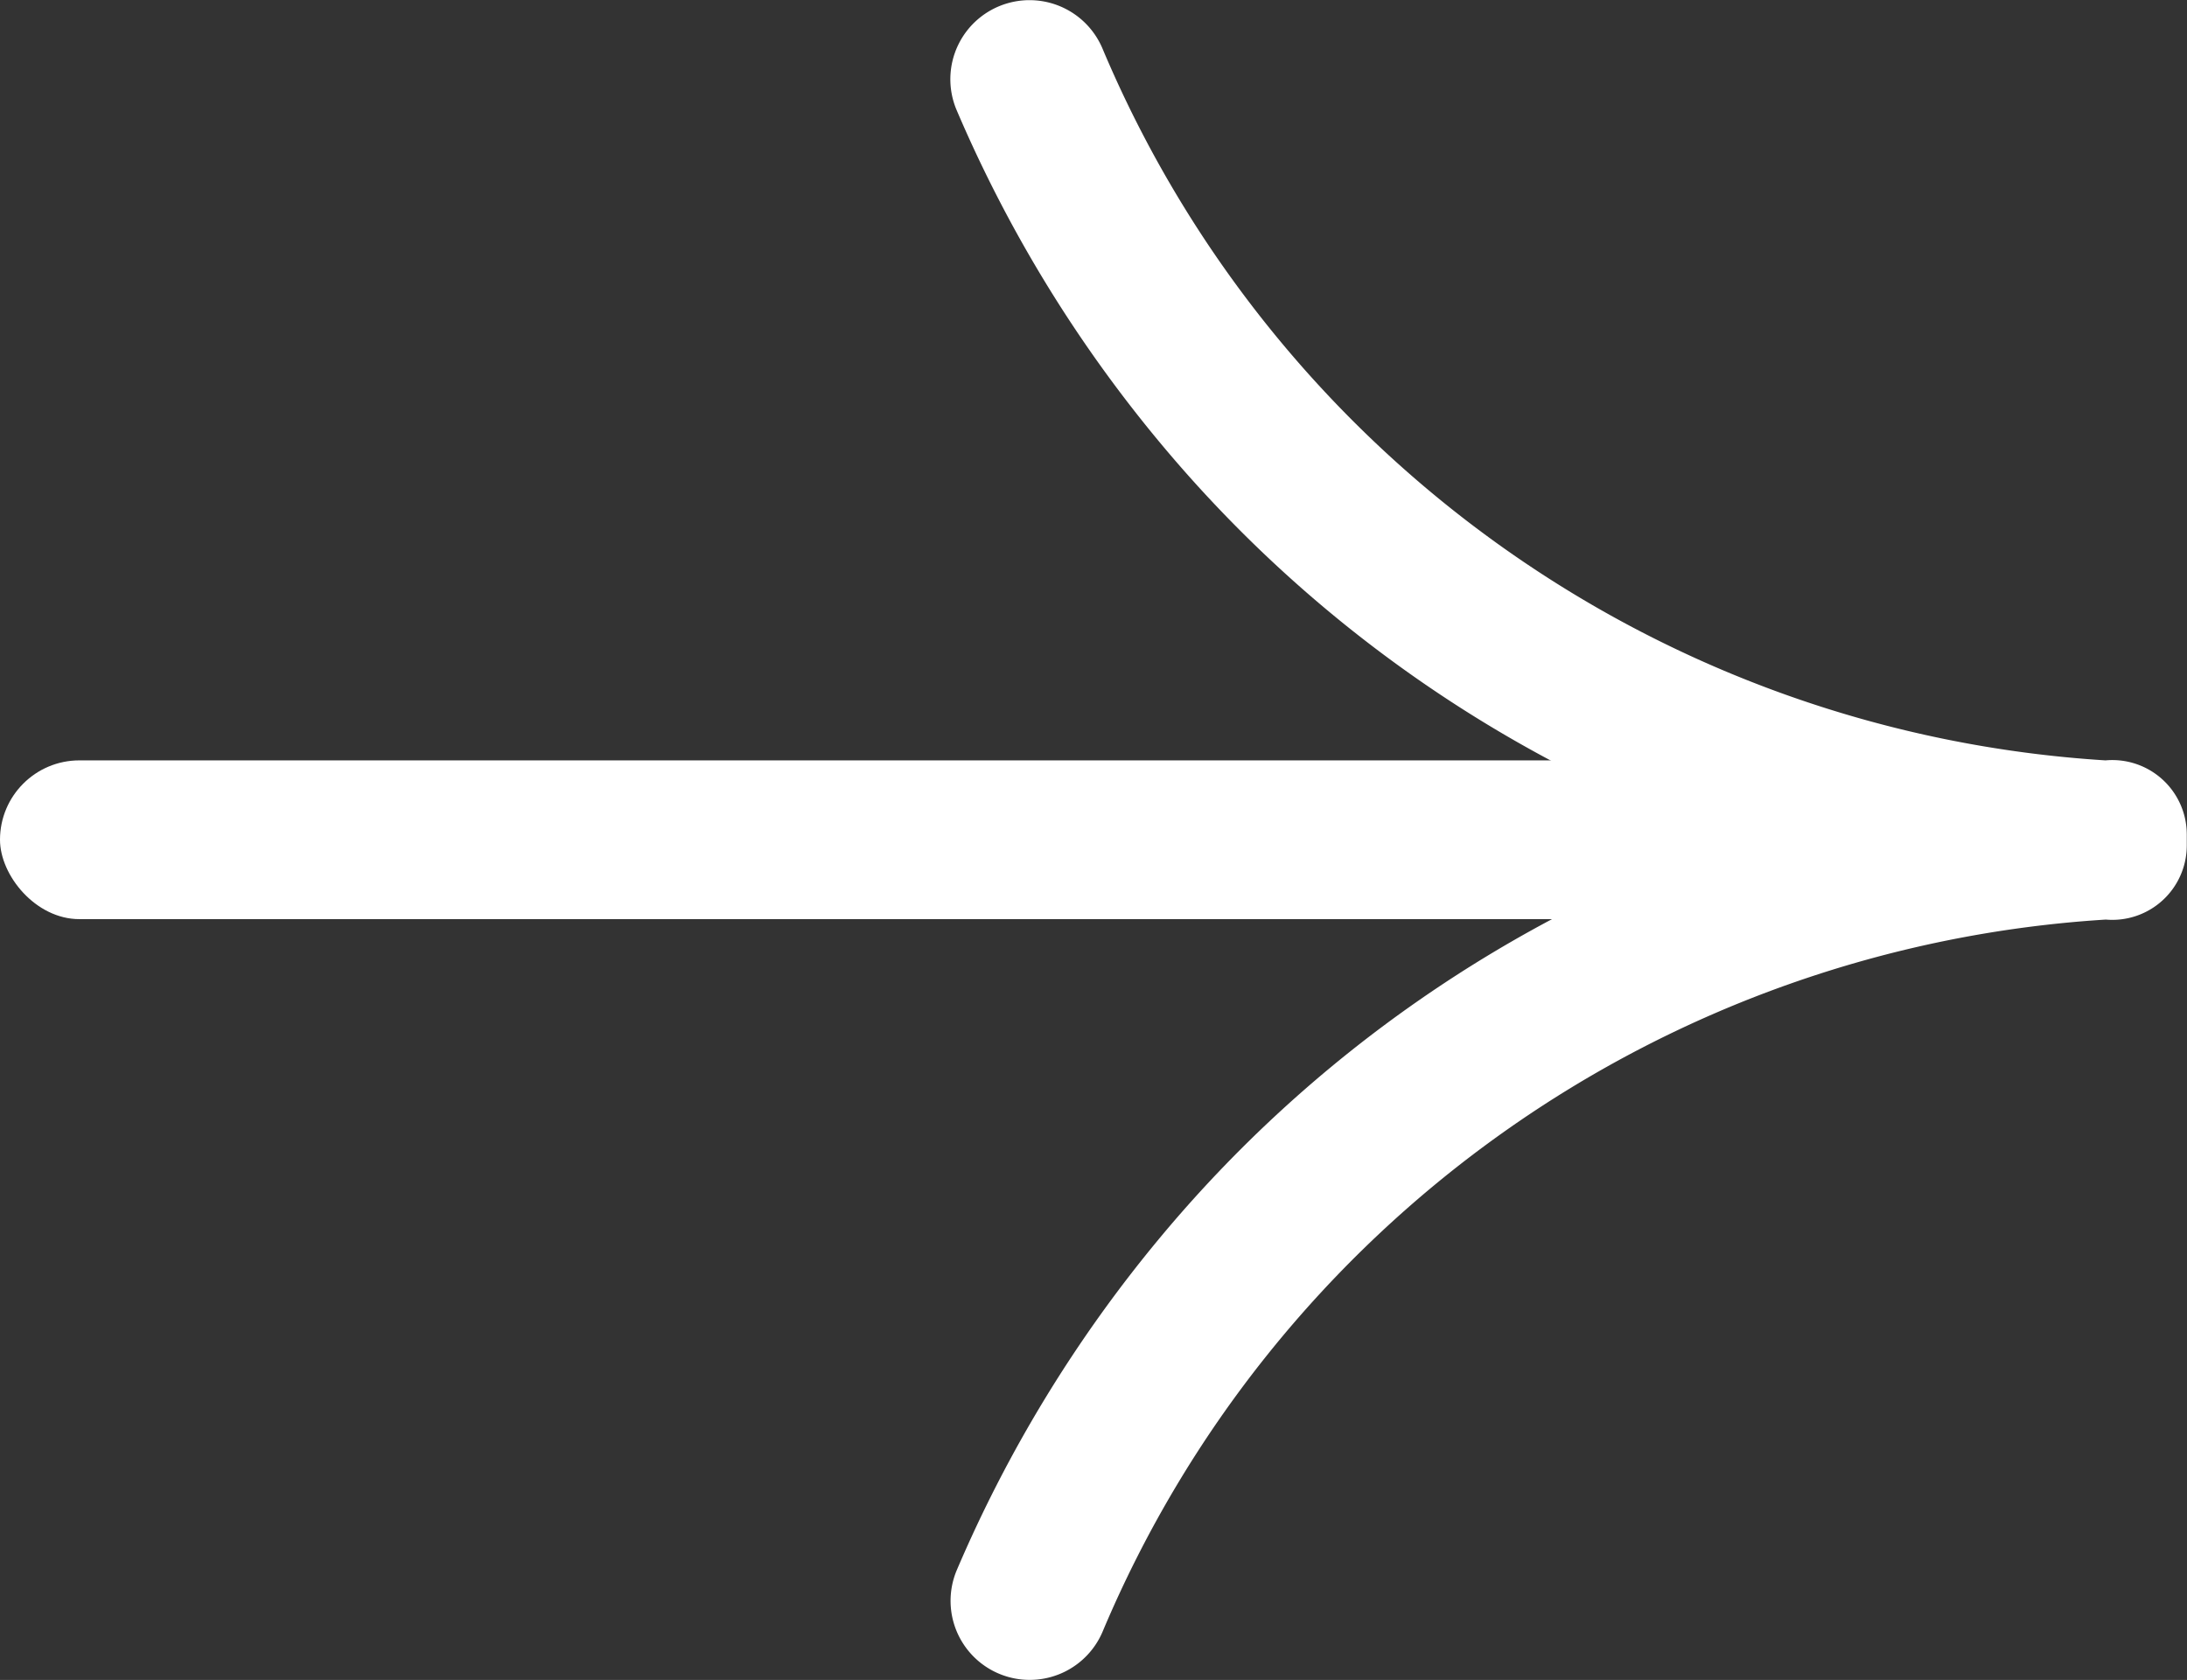 <svg xmlns="http://www.w3.org/2000/svg" width="19.886" height="15.28" viewBox="0 0 19.886 15.28">
  <rect x="0" y="0" width="19.886" height="15.28" fill="#333333" stroke="none"/>
  <g id="Group_33" data-name="Group 33" transform="translate(-131.358 -372.058)">
    <g id="Group_136" data-name="Group 136" transform="translate(131.358 378.974)">
      <rect id="Rectangle_8" data-name="Rectangle 8" width="16.878" height="1.444" rx="0.722" fill="#fff"/>
    </g>
    <g id="Group_137" data-name="Group 137" transform="translate(140 372.058)">
      <path id="Path_1" data-name="Path 1" d="M255.212,387.31h0a.719.719,0,0,1-.467-.969,12.229,12.229,0,0,1,1.848-3.025A11.88,11.88,0,0,1,261.8,379.7a11.88,11.88,0,0,1-5.209-3.619,12.221,12.221,0,0,1-1.848-3.025.719.719,0,0,1,.467-.969h0a.72.72,0,0,1,.863.418,10.612,10.612,0,0,0,9.118,6.469h0a.677.677,0,0,1,.739.674v.1a.677.677,0,0,1-.736.674h0a10.612,10.612,0,0,0-9.119,6.469A.72.72,0,0,1,255.212,387.31Z" transform="translate(-254.688 -372.058)" fill="#fff"/>
    </g>
  </g>
</svg>
